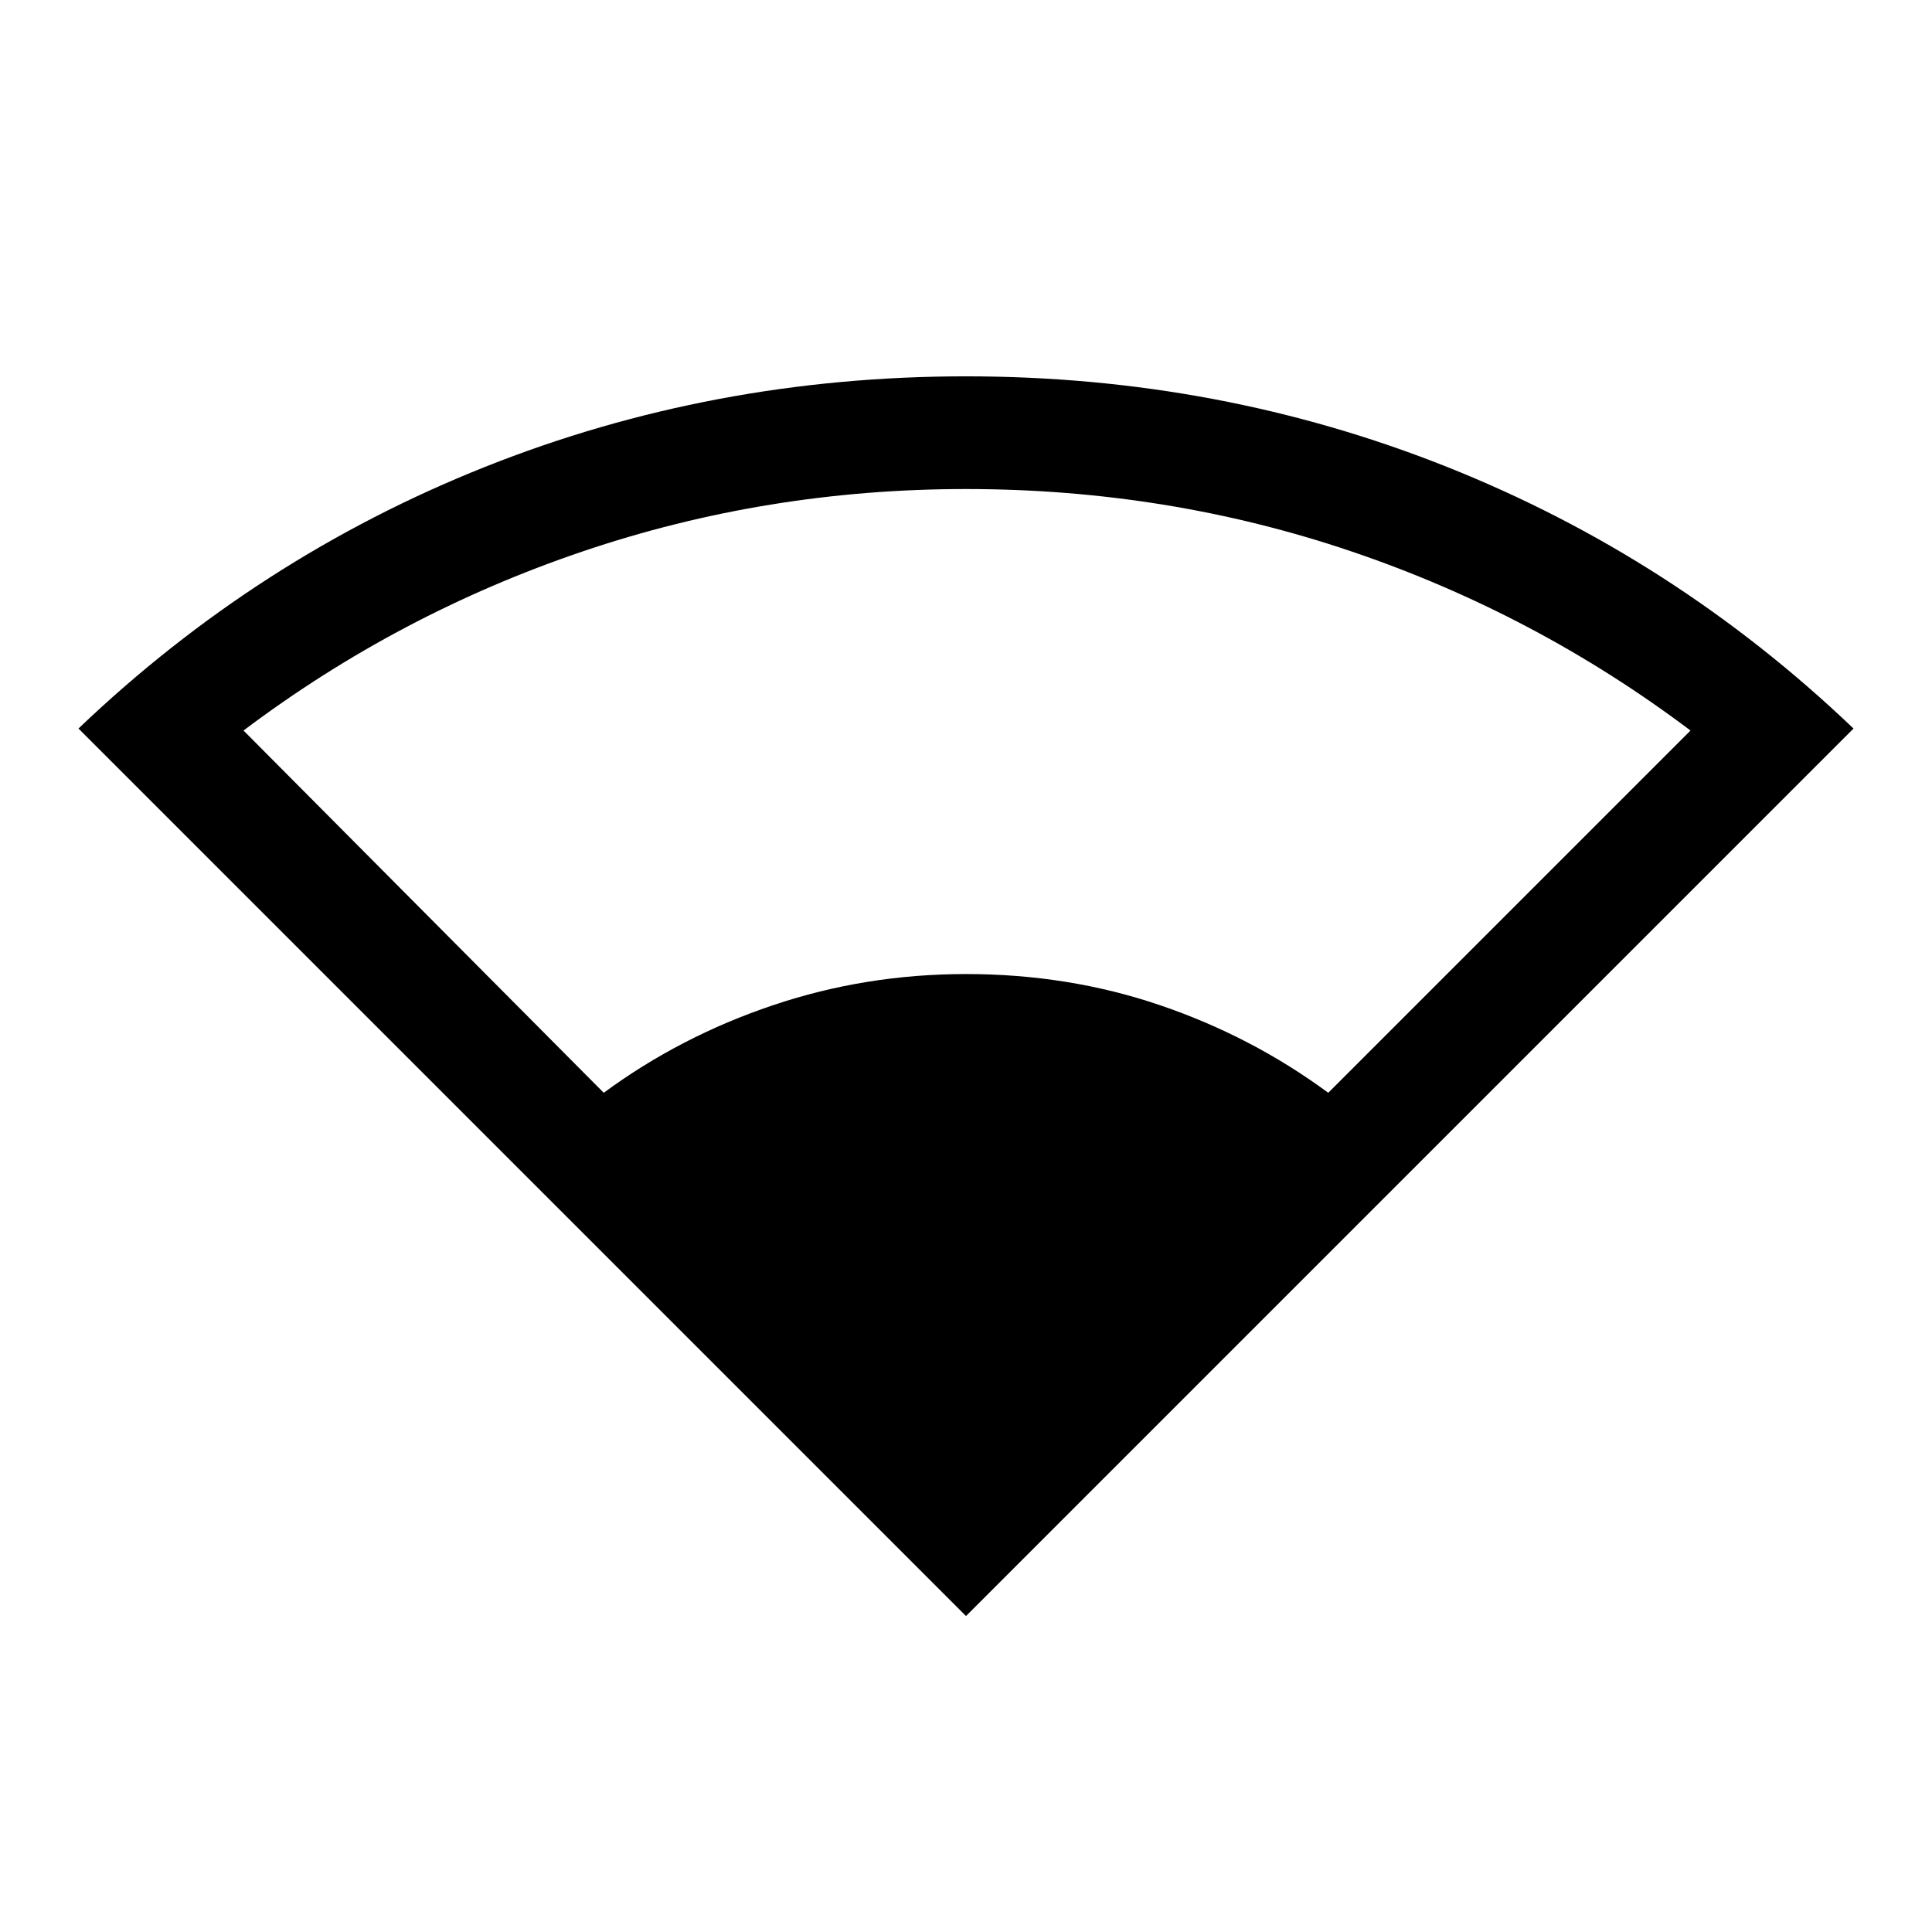 <svg xmlns="http://www.w3.org/2000/svg" height="24" width="24"><path d="M12 20.075.975 9.05Q3.2 6.925 6.025 5.8 8.85 4.675 12 4.675q3.15 0 5.975 1.125 2.825 1.125 5.05 3.25Zm-4.5-6.5q.95-.7 2.1-1.087 1.15-.388 2.4-.388 1.275 0 2.413.388 1.137.387 2.087 1.087l4.5-4.5q-1.925-1.45-4.212-2.225Q14.5 6.075 12 6.075q-2.475 0-4.762.775-2.288.775-4.213 2.225Z"/></svg>